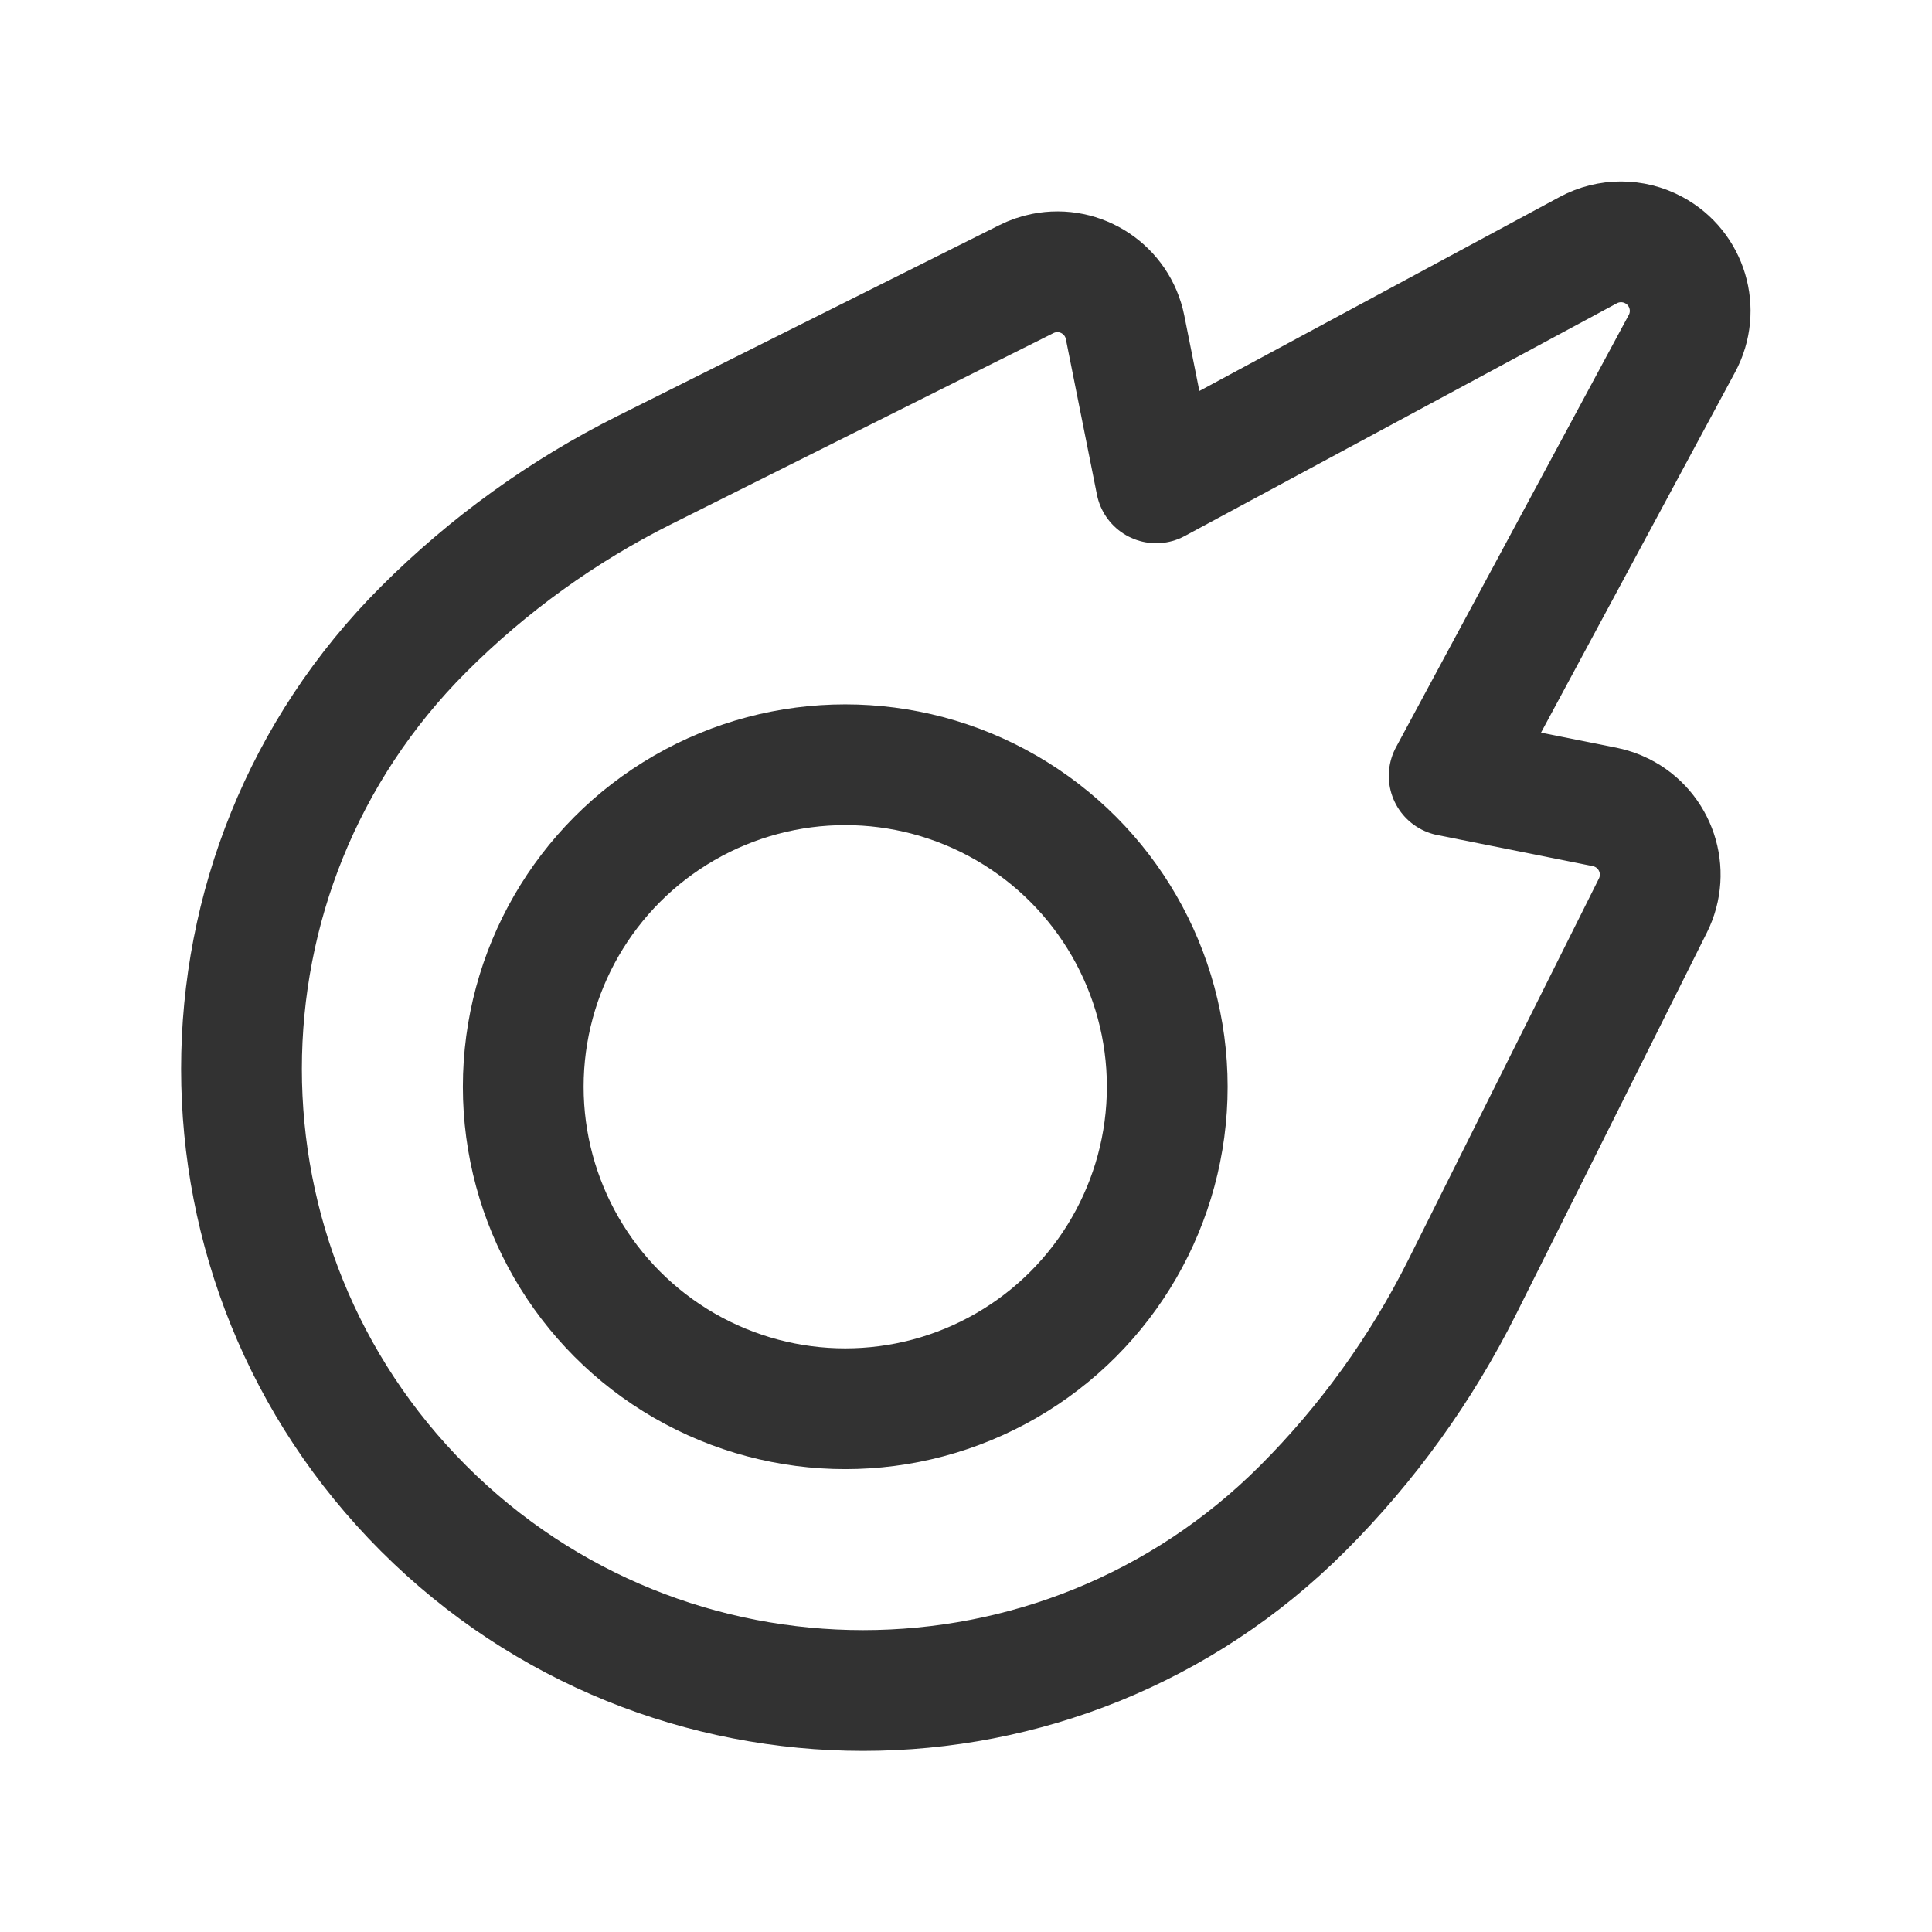 <?xml version="1.0" encoding="UTF-8"?><svg version="1.1" viewBox="0 0 24 24" xmlns="http://www.w3.org/2000/svg" xmlns:xlink="http://www.w3.org/1999/xlink"><g stroke-linecap="round" stroke-width="1.5" stroke="#323232" fill="none" stroke-linejoin="round"><path d="M14.362 5.998l-.386-1.932 1.673e-08 8.36337e-08c-.093-.465-.545-.766-1.01-.673 -.075.015-.147.04-.215.074l-4.741 2.37 1.07947e-07-5.39731e-08c-1.017.508-1.945 1.177-2.748 1.981v0l4.54127e-07-4.54128e-07c-3.016 3.016-3.016 7.905-9.08254e-07 10.92v0l-5.19241e-07-5.19239e-07c3.016 3.016 7.905 3.016 10.92 1.03848e-06v0l-5.93395e-08 5.93391e-08c.804-.804 1.473-1.732 1.981-2.748l2.37-4.741 3.24006e-09-6.48099e-09c.212-.424.04-.939-.384-1.151 -.068-.034-.141-.059-.215-.074l-1.932-.386 2.891-5.369 -1.75108e-08 3.25226e-08c.225-.417.069-.938-.349-1.162 -.254-.137-.56-.137-.814-3.50215e-08Z"></path><circle cx="10.5" cy="13.5" r="4"></circle></g><path fill="none" d="M0 0h24v24h-24Z"></path></svg>